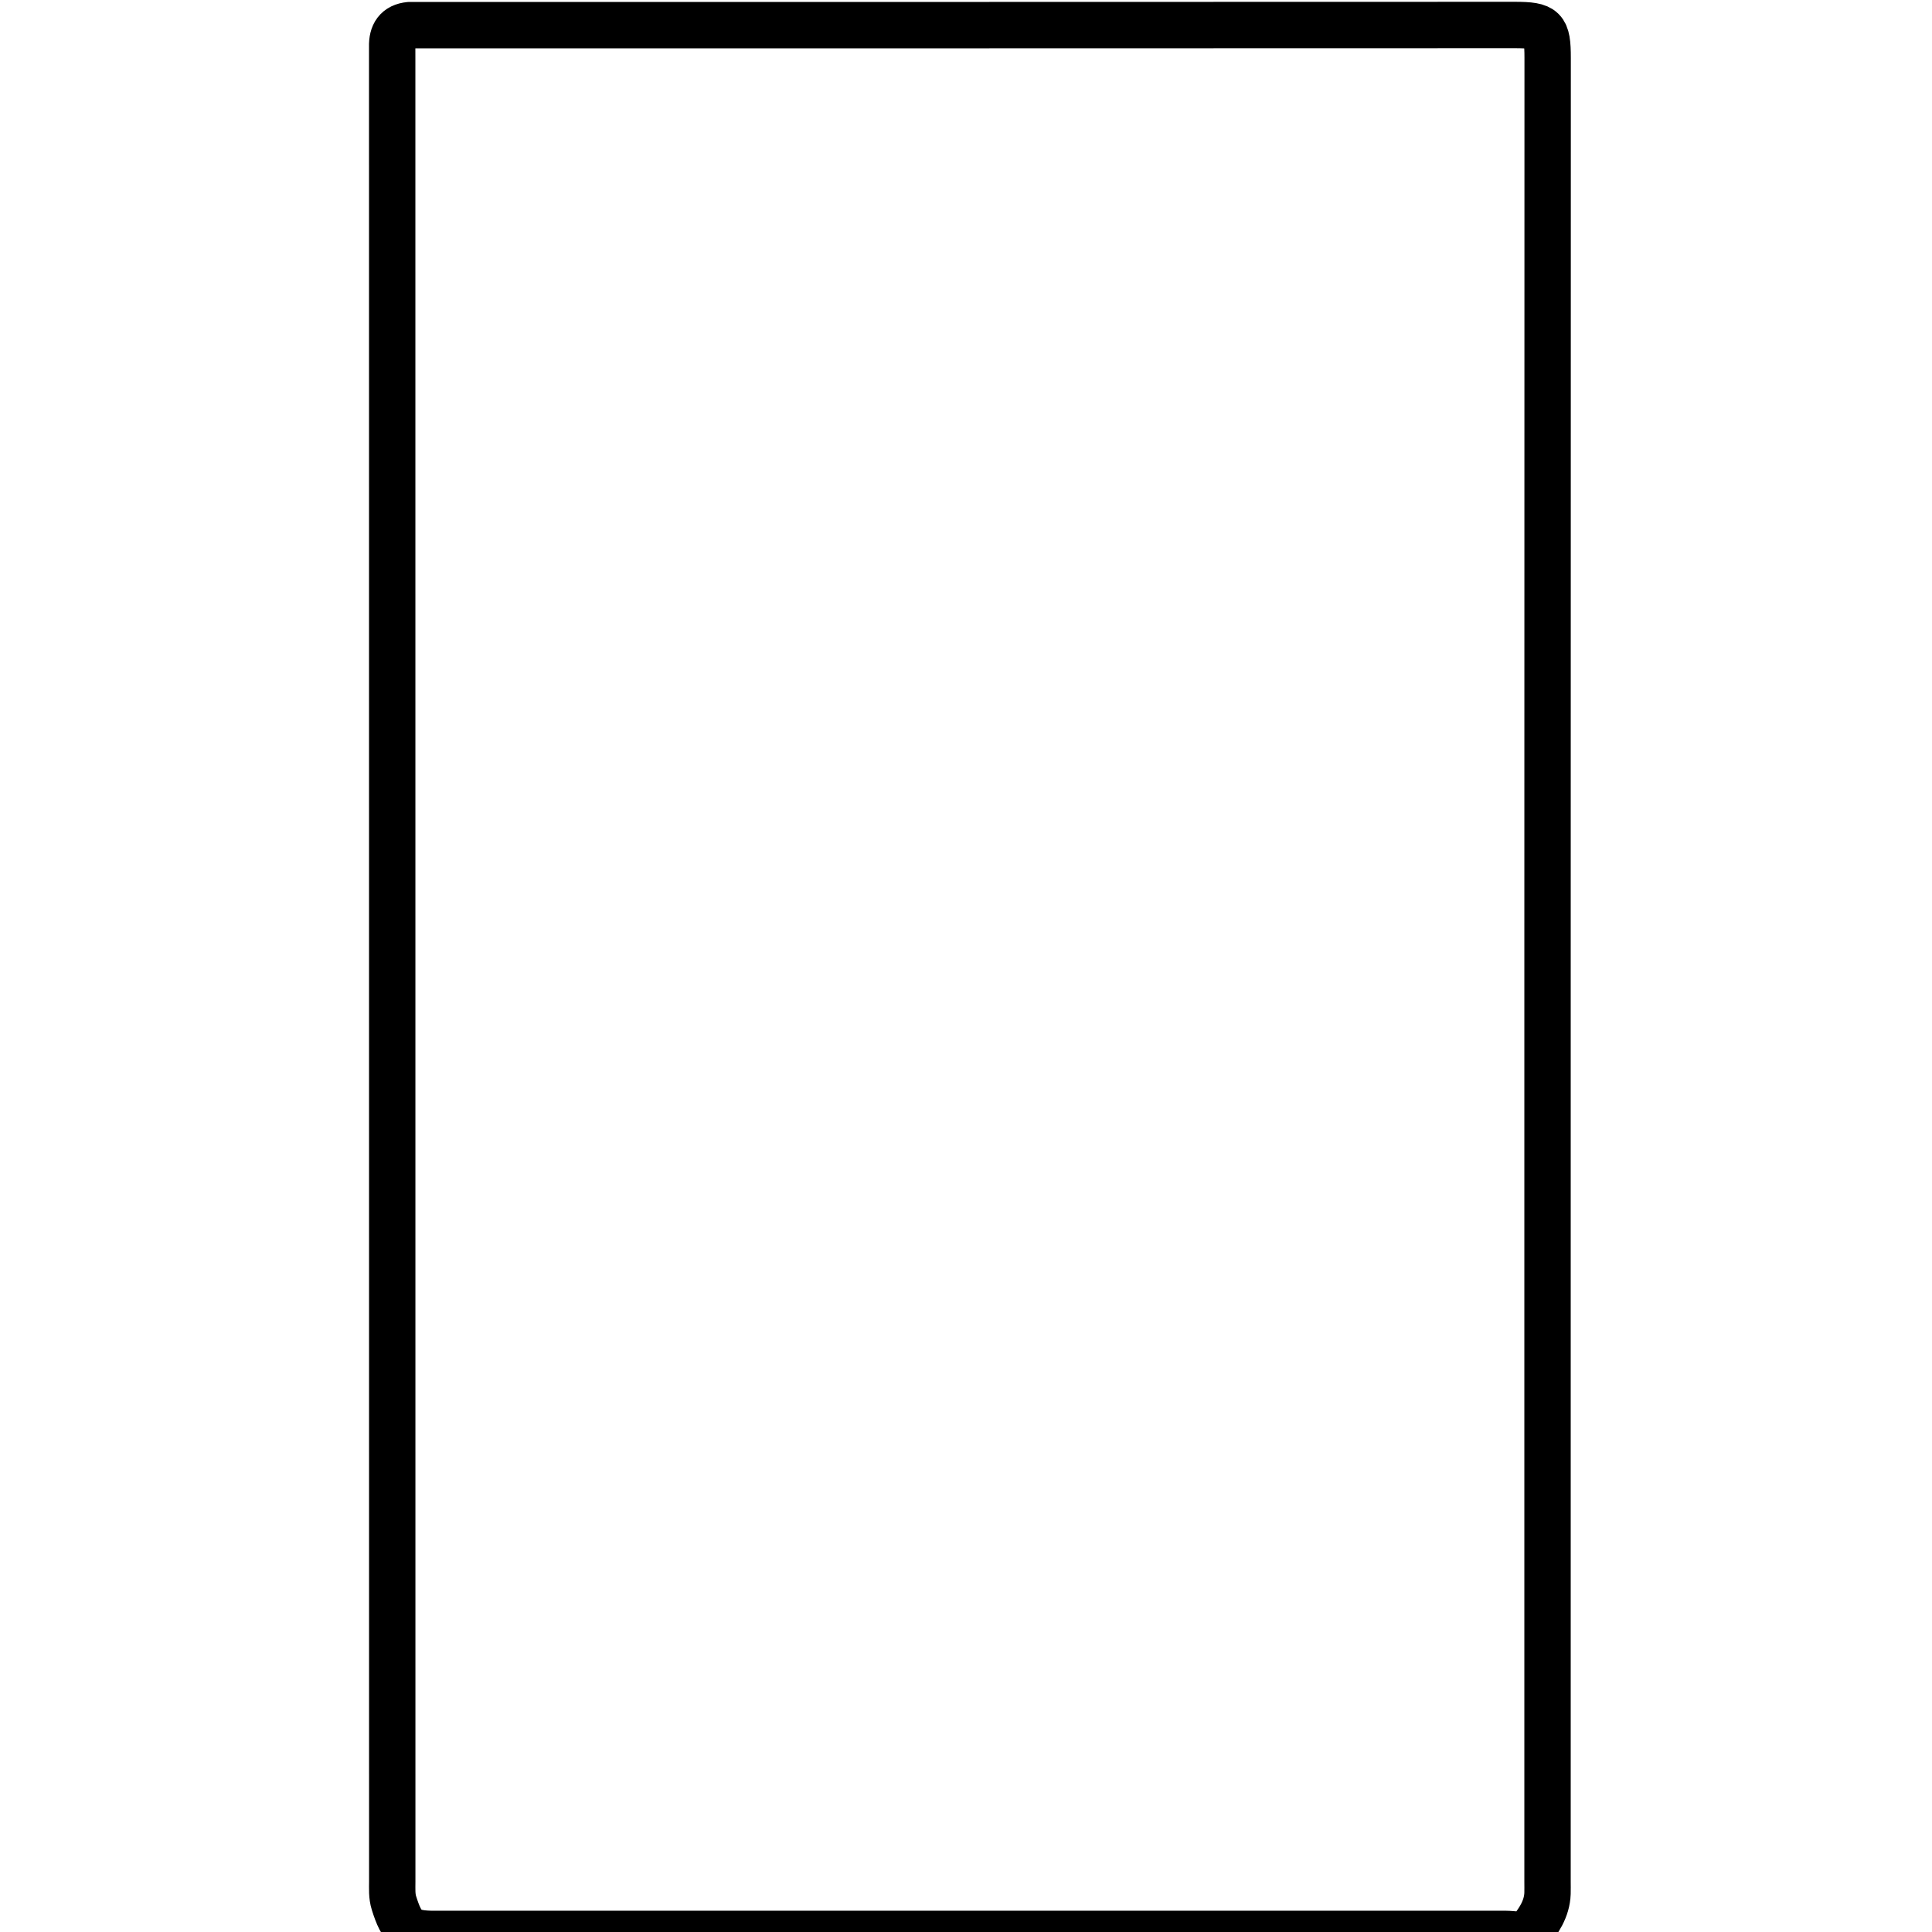 <svg version="1.1" id="Layer_1" xmlns="http://www.w3.org/2000/svg"
	xmlns:xlink="http://www.w3.org/1999/xlink" x="0px" y="0px"
	width="100%" viewBox="0 0 500 500" enable-background="new 0 0 500 500" xml:space="preserve">
<path fill="none" opacity="1" stroke="#000000" stroke-linecap="round" stroke-linejoin="round" stroke-width="12"
	d="
M106,6.5
	C102.659,6.827 101.433,8.88 101.497,12
	C101.517,13 101.5,14 101.5,15
	C101.5,172.333 101.499,329.667 101.513,487
	C101.514,488.839 101.379,490.659 101.96,492.513
	C104.062,499.215 105.662,500.5 112.5,500.5
	C204.833,500.5 297.167,500.502 389.5,500.49
	C391.667,500.489 394.861,501.196 395.798,500.08
	C398.148,497.282 400.368,494.015 400.495,490
	C400.527,489.001 400.5,488 400.5,487
	C400.5,329.667 400.49,172.333 400.53,15
	C400.532,7.367 399.633,6.465 392,6.469
	C296.833,6.516 201.667,6.5 106.5,6.5
"/>
</svg>
